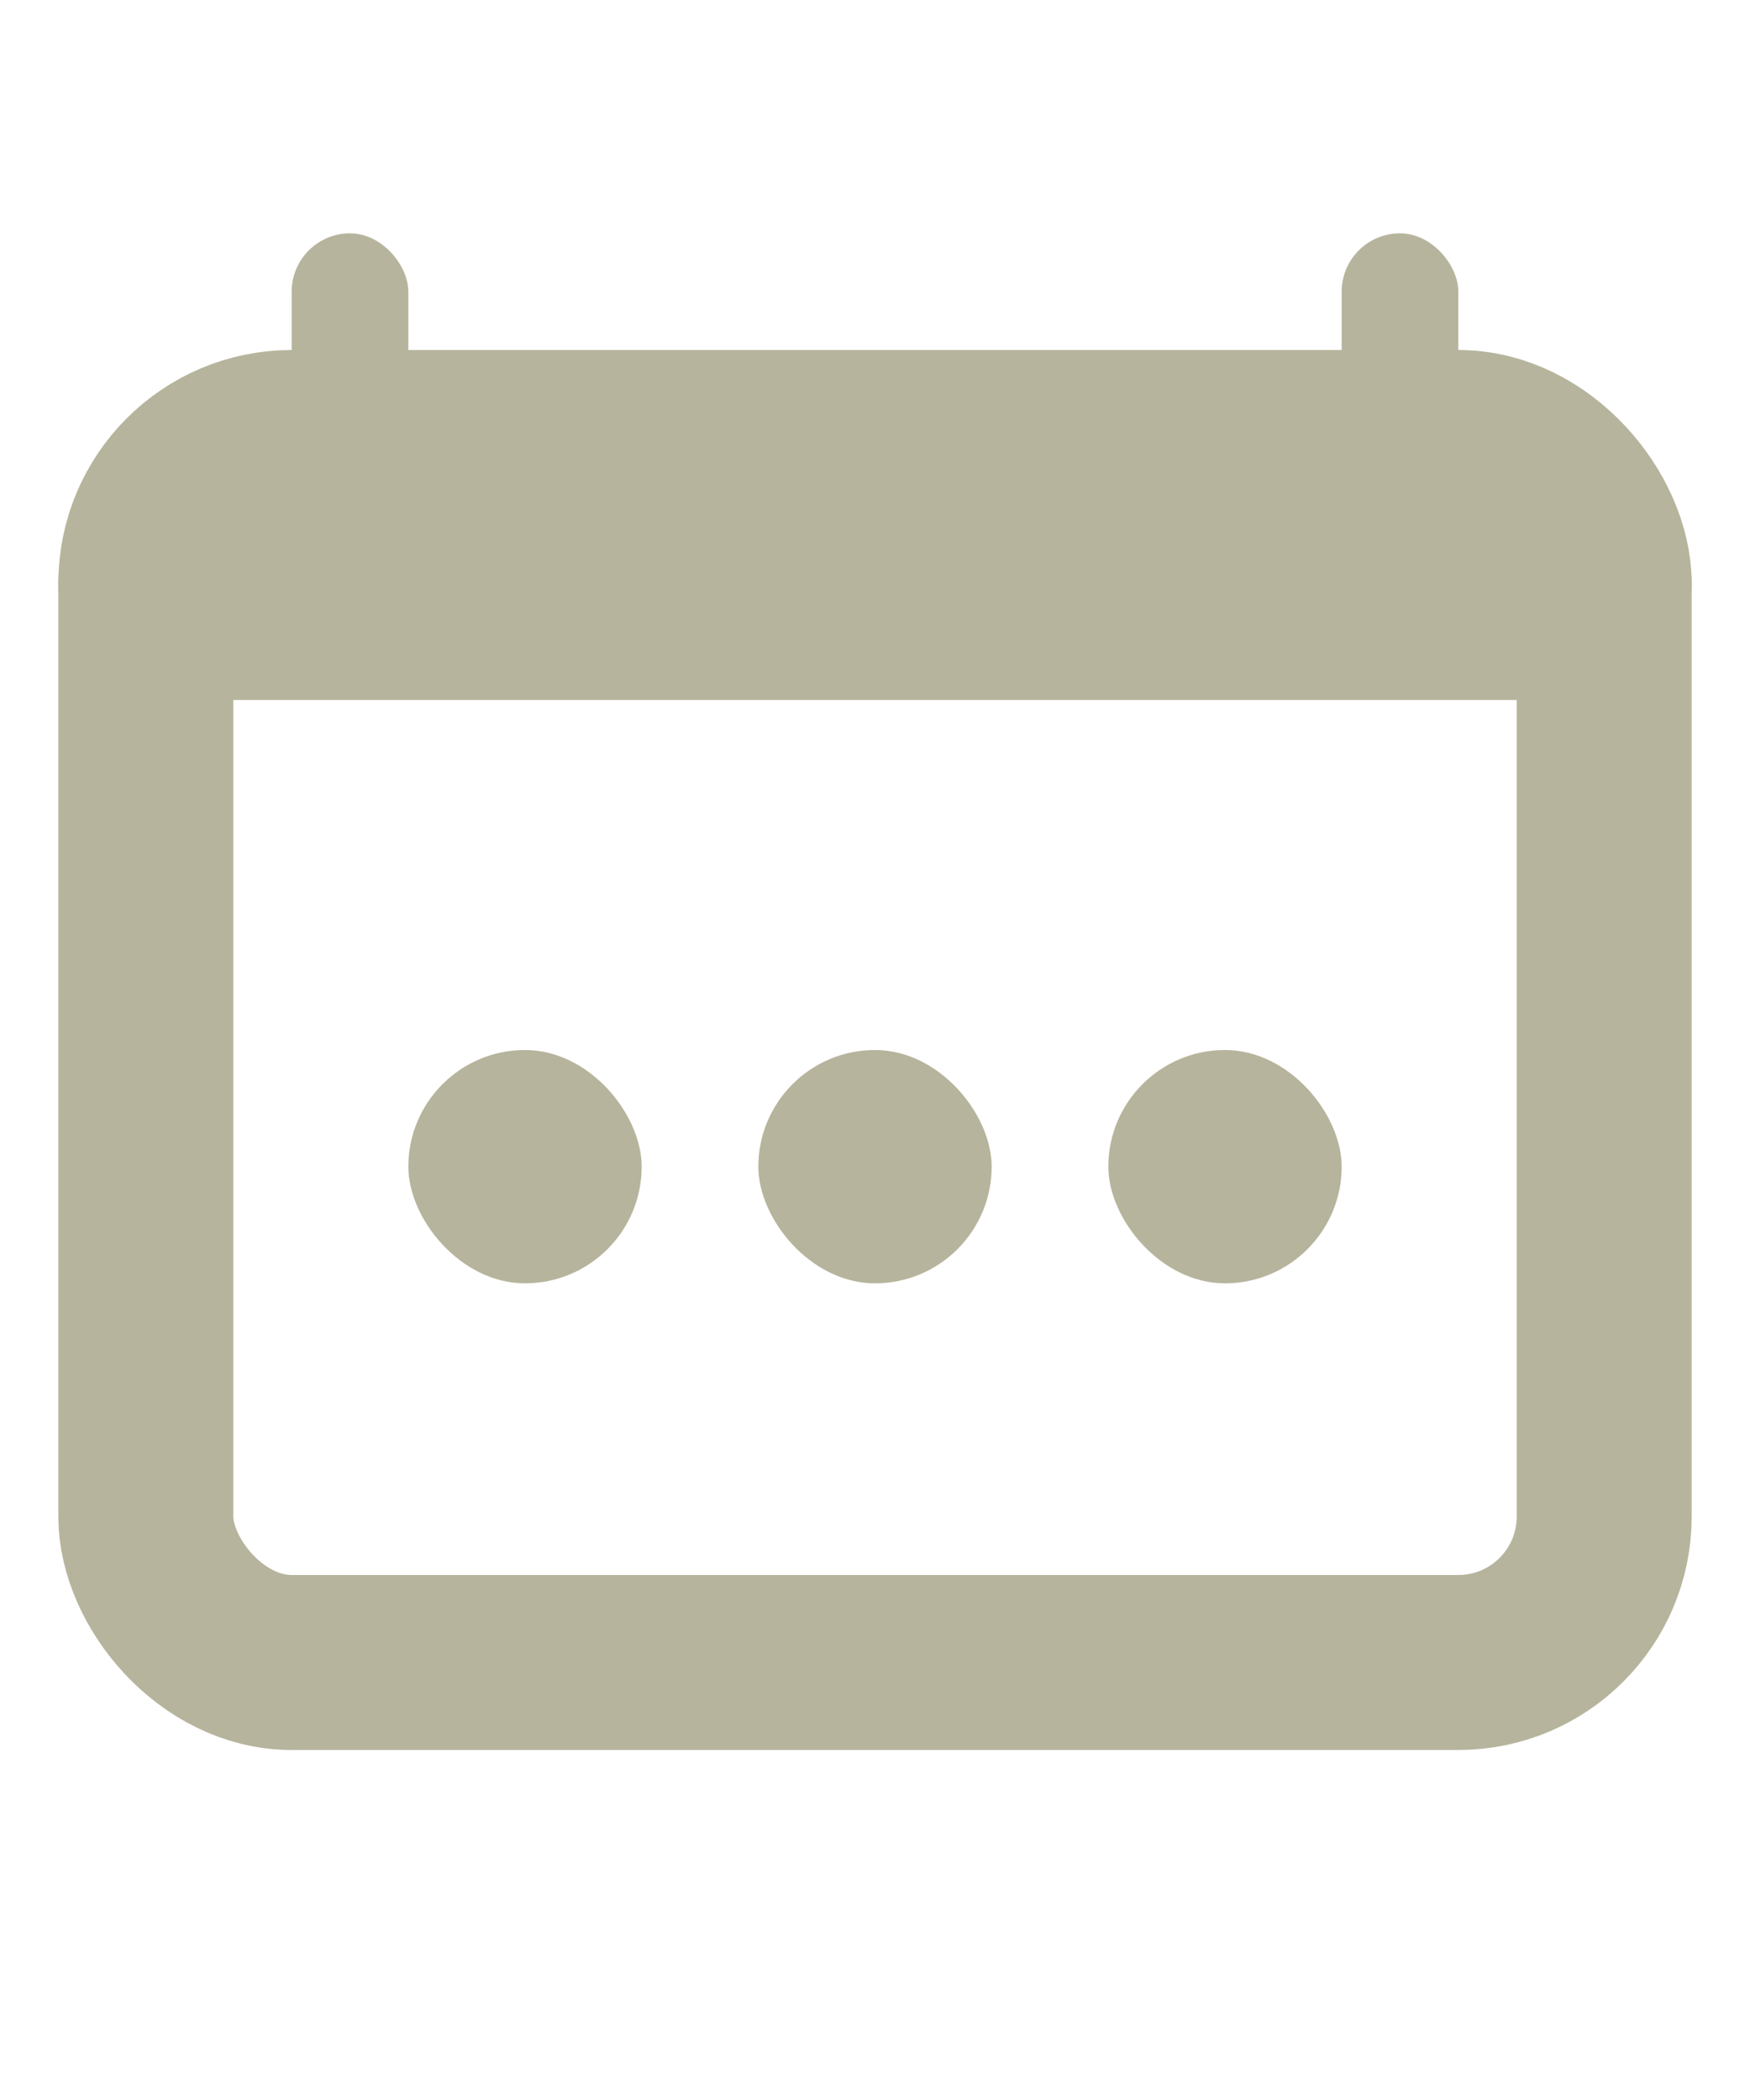 <svg width="15" height="18" viewBox="0 0 15 18" fill="none" xmlns="http://www.w3.org/2000/svg">
<g clip-path="url(#clip0_83_2228)">
<rect x="1.25" y="3.75" width="12.5" height="10.5" rx="1.25" stroke="#B7B49D" stroke-width="1.5"/>
<rect x="1" y="4.5" width="13" height="1" rx="0.5" stroke="#B7B49D"/>
<rect x="2.5" y="2" width="1" height="2" rx="0.5" fill="#B7B49D"/>
<rect x="11.5" y="2" width="1" height="2" rx="0.5" fill="#B7B49D"/>
<rect x="9.5" y="9" width="2" height="2" rx="1" fill="#B7B49D"/>
<rect x="6.5" y="9" width="2" height="2" rx="1" fill="#B7B49D"/>
<rect x="3.5" y="9" width="2" height="2" rx="1" fill="#B7B49D"/>
</g>
<defs>
<clipPath id="clip0_83_2228">
<rect width="14" height="18" fill="white" transform="translate(0.5)"/>
</clipPath>
</defs>
</svg>
